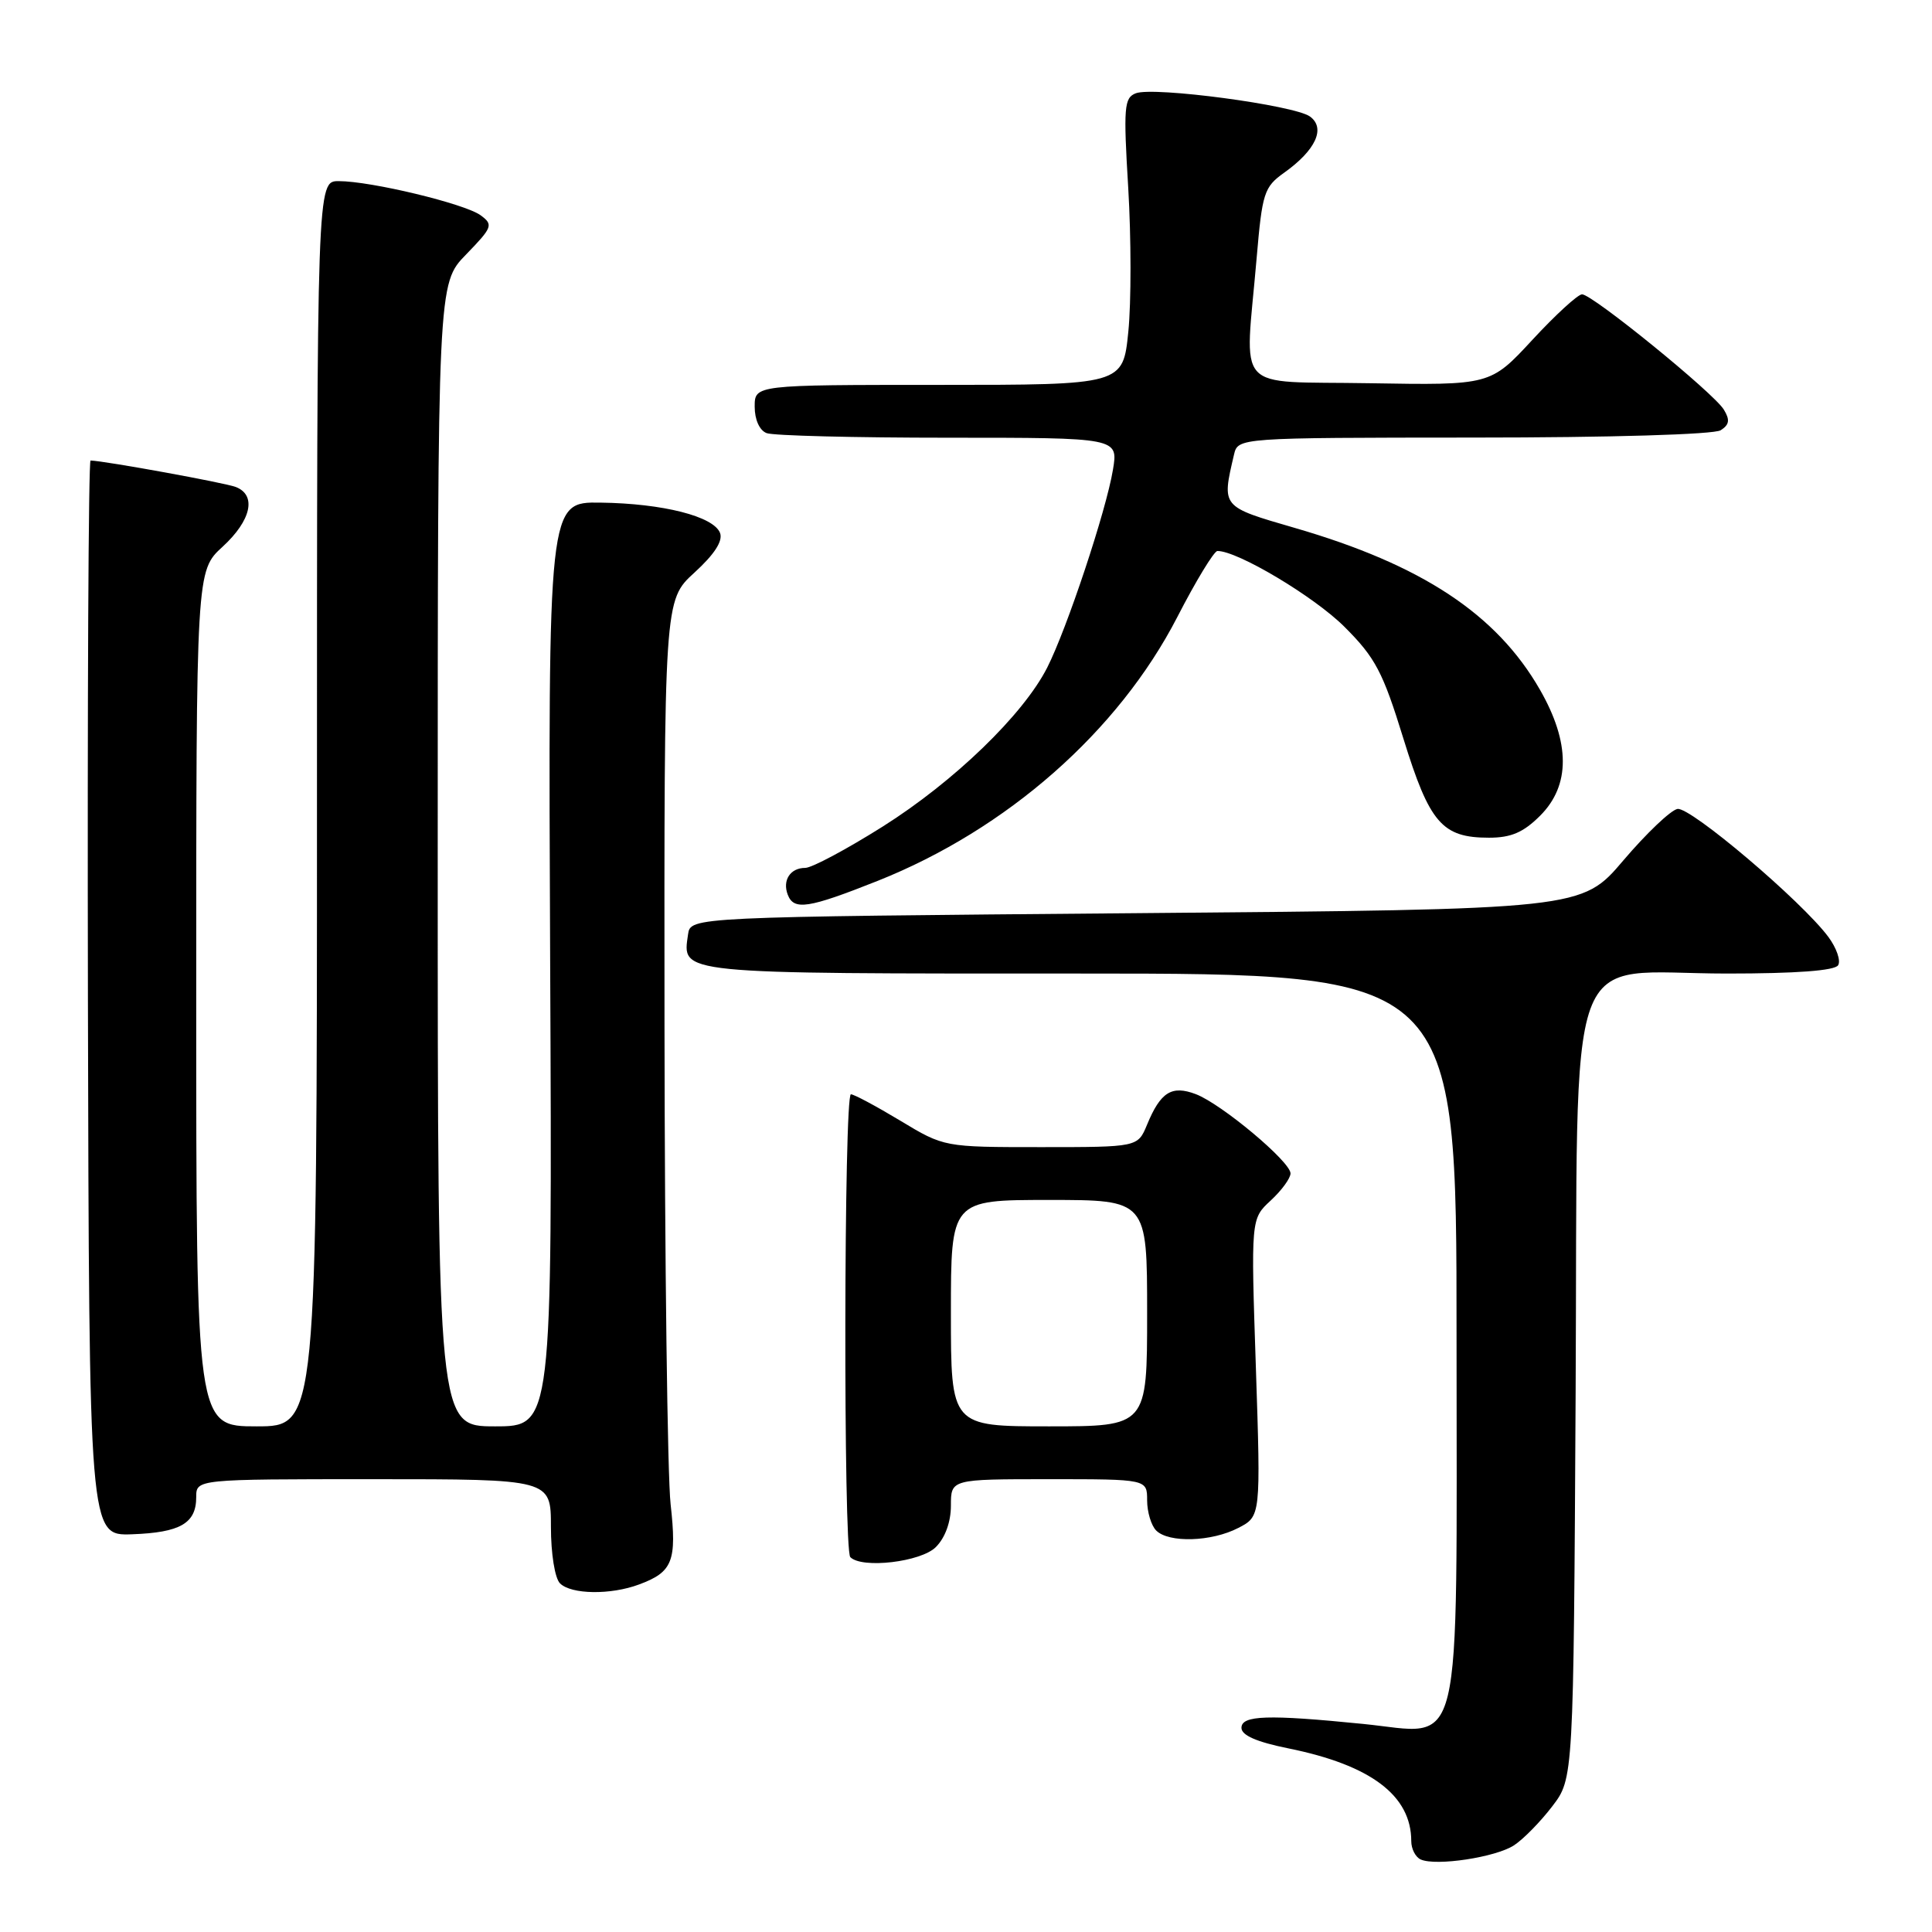 <?xml version="1.0" encoding="UTF-8" standalone="no"?>
<!DOCTYPE svg PUBLIC "-//W3C//DTD SVG 1.1//EN" "http://www.w3.org/Graphics/SVG/1.1/DTD/svg11.dtd" >
<svg xmlns="http://www.w3.org/2000/svg" xmlns:xlink="http://www.w3.org/1999/xlink" version="1.1" viewBox="0 0 256 256">
 <g >
 <path fill="currentColor"
d=" M 200.62 244.51 C 201.86 243.70 204.13 241.38 205.68 239.35 C 208.50 235.66 208.50 235.66 208.78 184.38 C 209.11 123.08 206.96 129.00 228.85 129.00 C 237.97 129.00 243.12 128.62 243.56 127.90 C 243.94 127.30 243.35 125.61 242.27 124.15 C 238.74 119.40 223.95 106.86 222.27 107.19 C 221.37 107.36 218.15 110.43 215.11 114.00 C 209.59 120.50 209.59 120.50 150.55 121.00 C 91.50 121.50 91.50 121.50 91.17 123.81 C 90.42 129.11 89.28 129.00 143.12 129.00 C 193.00 129.00 193.00 129.00 193.00 177.00 C 193.00 234.15 194.05 229.77 180.63 228.43 C 167.96 227.16 164.50 227.28 164.50 228.95 C 164.50 229.94 166.52 230.82 170.72 231.67 C 181.65 233.88 187.00 237.92 187.00 243.96 C 187.00 244.99 187.56 246.08 188.25 246.39 C 190.29 247.30 198.20 246.10 200.62 244.51 Z  M 84.68 209.95 C 89.14 208.30 89.70 206.87 88.86 199.32 C 88.44 195.57 88.08 167.08 88.05 136.02 C 88.00 79.54 88.00 79.54 92.01 75.88 C 94.68 73.44 95.81 71.68 95.41 70.62 C 94.56 68.42 87.84 66.71 79.57 66.60 C 72.63 66.50 72.63 66.50 72.90 127.75 C 73.18 189.00 73.18 189.00 65.59 189.00 C 58.00 189.00 58.00 189.00 58.00 113.29 C 58.00 37.58 58.00 37.58 61.75 33.73 C 65.26 30.11 65.39 29.78 63.69 28.53 C 61.61 27.00 49.17 24.00 44.88 24.00 C 42.00 24.00 42.00 24.00 42.00 106.50 C 42.00 189.00 42.00 189.00 34.00 189.00 C 26.00 189.00 26.00 189.00 26.00 132.32 C 26.00 75.64 26.00 75.64 29.50 72.44 C 33.29 68.96 34.03 65.62 31.25 64.53 C 29.85 63.98 13.98 61.09 12.00 61.02 C 11.72 61.01 11.57 93.06 11.65 132.25 C 11.81 203.50 11.81 203.50 17.49 203.30 C 23.89 203.07 26.00 201.85 26.00 198.38 C 26.00 196.00 26.00 196.00 49.50 196.00 C 73.00 196.00 73.00 196.00 73.00 202.30 C 73.00 205.87 73.52 209.12 74.20 209.80 C 75.68 211.28 80.91 211.36 84.68 209.95 Z  M 124.00 205.00 C 125.24 203.76 126.00 201.67 126.00 199.50 C 126.00 196.00 126.00 196.00 139.00 196.00 C 152.00 196.00 152.00 196.00 152.00 198.80 C 152.00 200.34 152.54 202.14 153.20 202.80 C 154.87 204.47 160.53 204.30 164.08 202.46 C 167.06 200.92 167.06 200.92 166.41 181.21 C 165.75 161.50 165.75 161.50 168.37 159.08 C 169.82 157.74 171.00 156.13 171.00 155.48 C 171.00 153.93 161.86 146.28 158.45 144.98 C 155.26 143.77 153.78 144.69 151.99 149.03 C 150.76 152.00 150.76 152.00 137.93 152.00 C 125.10 152.00 125.10 152.00 119.30 148.50 C 116.11 146.58 113.16 145.00 112.75 145.00 C 111.82 145.00 111.74 205.41 112.67 206.33 C 114.22 207.89 122.03 206.97 124.00 205.00 Z  M 116.27 116.73 C 133.44 109.90 148.19 96.91 156.00 81.76 C 158.47 76.95 160.87 73.02 161.31 73.01 C 163.95 72.97 174.15 79.06 178.14 83.05 C 182.24 87.14 183.23 89.02 185.95 97.84 C 189.42 109.07 191.08 111.00 197.30 111.00 C 200.23 111.00 201.86 110.30 204.08 108.08 C 208.09 104.07 208.08 98.41 204.05 91.39 C 198.31 81.38 188.39 74.83 171.56 69.95 C 161.79 67.11 161.88 67.23 163.51 60.25 C 164.04 58.00 164.04 58.00 195.27 57.98 C 213.40 57.98 227.13 57.57 228.00 57.01 C 229.15 56.28 229.25 55.64 228.42 54.28 C 227.09 52.08 211.00 39.00 209.63 39.00 C 209.08 39.00 206.12 41.71 203.05 45.03 C 197.48 51.05 197.48 51.05 181.49 50.78 C 163.20 50.46 164.96 52.40 166.51 34.21 C 167.25 25.55 167.50 24.78 170.15 22.89 C 174.34 19.91 175.69 16.98 173.58 15.44 C 171.53 13.94 152.87 11.45 150.50 12.36 C 148.95 12.96 148.85 14.20 149.50 24.95 C 149.89 31.52 149.90 40.06 149.51 43.94 C 148.80 51.00 148.80 51.00 124.40 51.00 C 100.00 51.00 100.00 51.00 100.00 53.89 C 100.00 55.61 100.64 57.03 101.58 57.39 C 102.45 57.73 113.29 58.00 125.67 58.00 C 148.18 58.00 148.18 58.00 147.47 62.25 C 146.57 67.69 141.37 83.32 138.76 88.46 C 135.59 94.70 126.43 103.55 116.97 109.52 C 112.19 112.53 107.57 115.00 106.70 115.00 C 104.72 115.00 103.65 116.64 104.38 118.55 C 105.19 120.67 107.10 120.37 116.27 116.73 Z  M 126.00 174.00 C 126.00 159.00 126.00 159.00 139.00 159.00 C 152.00 159.00 152.00 159.00 152.00 174.00 C 152.00 189.00 152.00 189.00 139.00 189.00 C 126.00 189.00 126.00 189.00 126.00 174.00 Z "/>
</g>
</svg>
